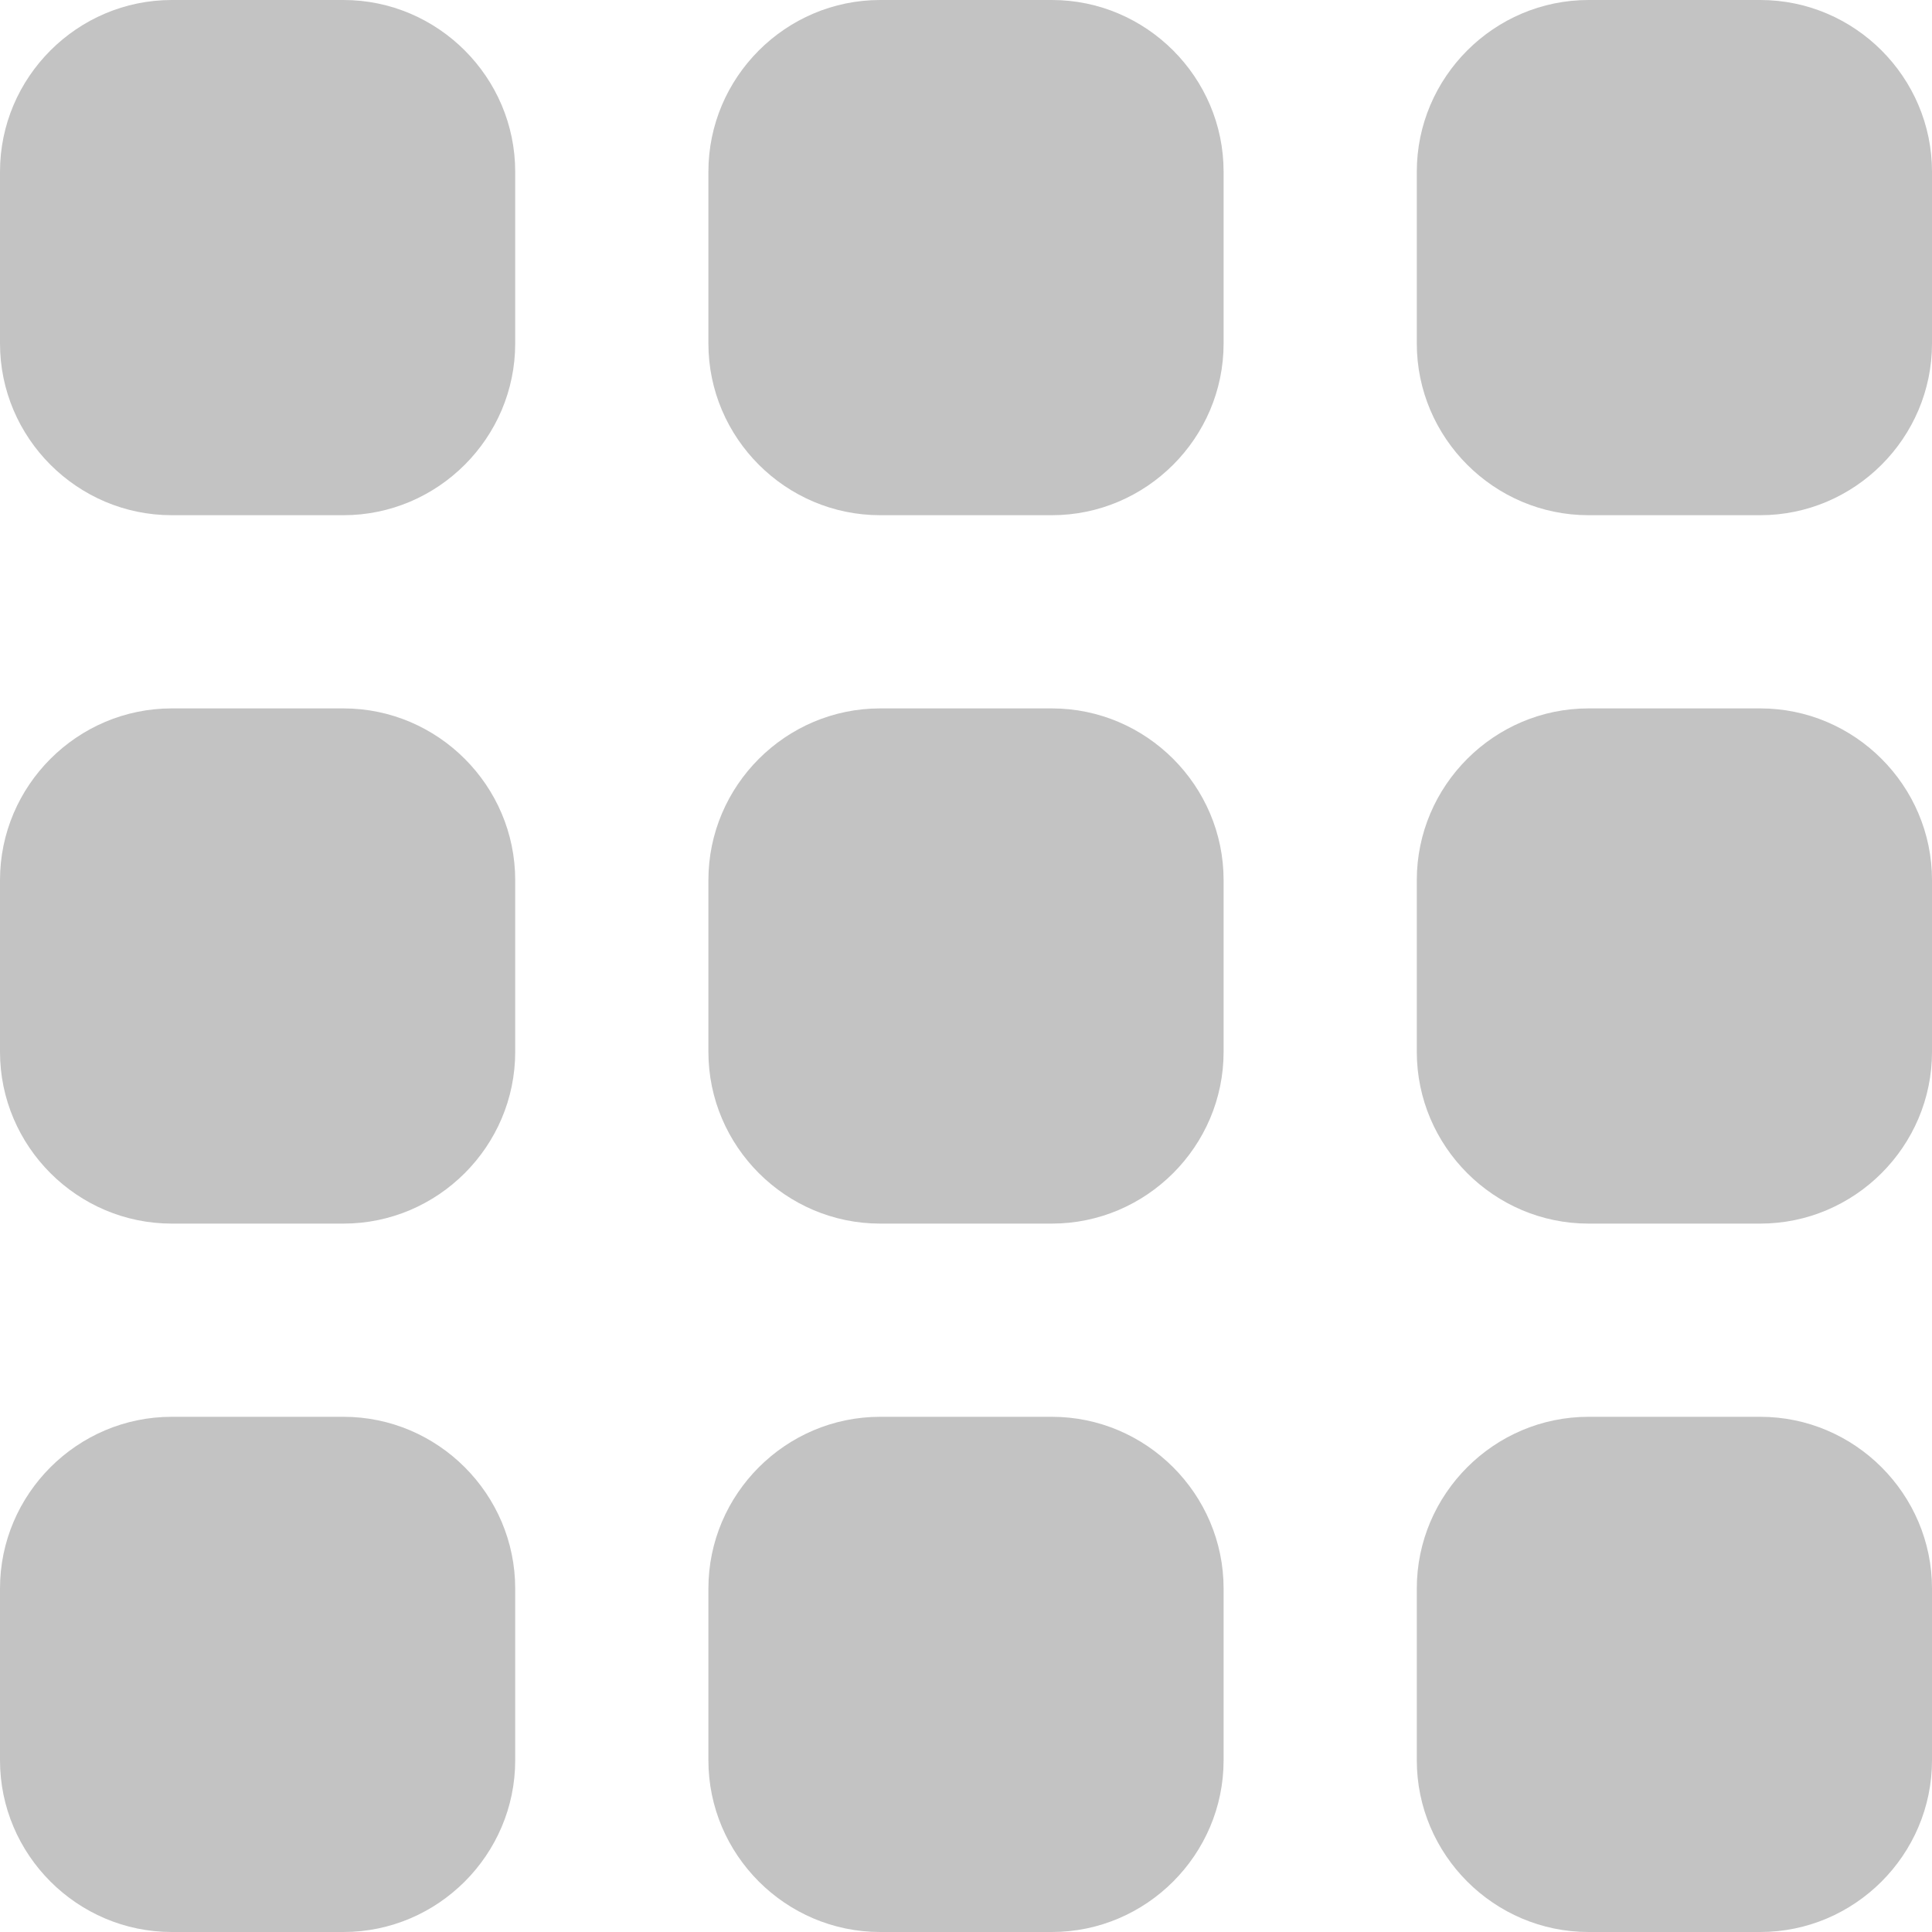 <svg width="24" height="24" viewBox="0 0 24 24" fill="none" xmlns="http://www.w3.org/2000/svg">
<path d="M21.867 24H19.733C18.56 24 17.6 23.04 17.6 21.867V19.733C17.6 18.56 18.56 17.6 19.733 17.6H21.867C23.04 17.6 24 18.56 24 19.733V21.867C24 23.04 23.04 24 21.867 24ZM13.067 24H10.933C9.76 24 8.8 23.04 8.8 21.867V19.733C8.8 18.56 9.76 17.6 10.933 17.6H13.067C14.24 17.6 15.2 18.56 15.2 19.733V21.867C15.2 23.04 14.24 24 13.067 24ZM4.267 24H2.133C0.96 24 0 23.04 0 21.867V19.733C0 18.56 0.96 17.6 2.133 17.6H4.267C5.44 17.6 6.4 18.56 6.4 19.733V21.867C6.4 23.04 5.44 24 4.267 24ZM21.867 15.2H19.733C18.56 15.2 17.6 14.24 17.6 13.067V10.933C17.6 9.76 18.56 8.8 19.733 8.8H21.867C23.04 8.8 24 9.76 24 10.933V13.067C24 14.24 23.04 15.2 21.867 15.2ZM13.067 15.2H10.933C9.76 15.2 8.8 14.24 8.8 13.067V10.933C8.8 9.76 9.76 8.8 10.933 8.8H13.067C14.24 8.8 15.2 9.76 15.2 10.933V13.067C15.2 14.24 14.24 15.2 13.067 15.2ZM4.267 15.2H2.133C0.96 15.2 0 14.24 0 13.067V10.933C0 9.76 0.96 8.8 2.133 8.8H4.267C5.44 8.8 6.4 9.76 6.4 10.933V13.067C6.4 14.24 5.44 15.2 4.267 15.2ZM21.867 6.4H19.733C18.56 6.4 17.6 5.44 17.6 4.267V2.133C17.6 0.96 18.56 0 19.733 0H21.867C23.04 0 24 0.96 24 2.133V4.267C24 5.44 23.04 6.4 21.867 6.4ZM13.067 6.4H10.933C9.76 6.4 8.8 5.44 8.8 4.267V2.133C8.8 0.96 9.76 0 10.933 0H13.067C14.24 0 15.2 0.96 15.2 2.133V4.267C15.2 5.44 14.24 6.4 13.067 6.4ZM4.267 6.4H2.133C0.96 6.4 0 5.44 0 4.267V2.133C0 0.96 0.96 0 2.133 0H4.267C5.44 0 6.4 0.96 6.4 2.133V4.267C6.4 5.44 5.44 6.4 4.267 6.4Z" fill="#C3C3C3"/>
</svg>
